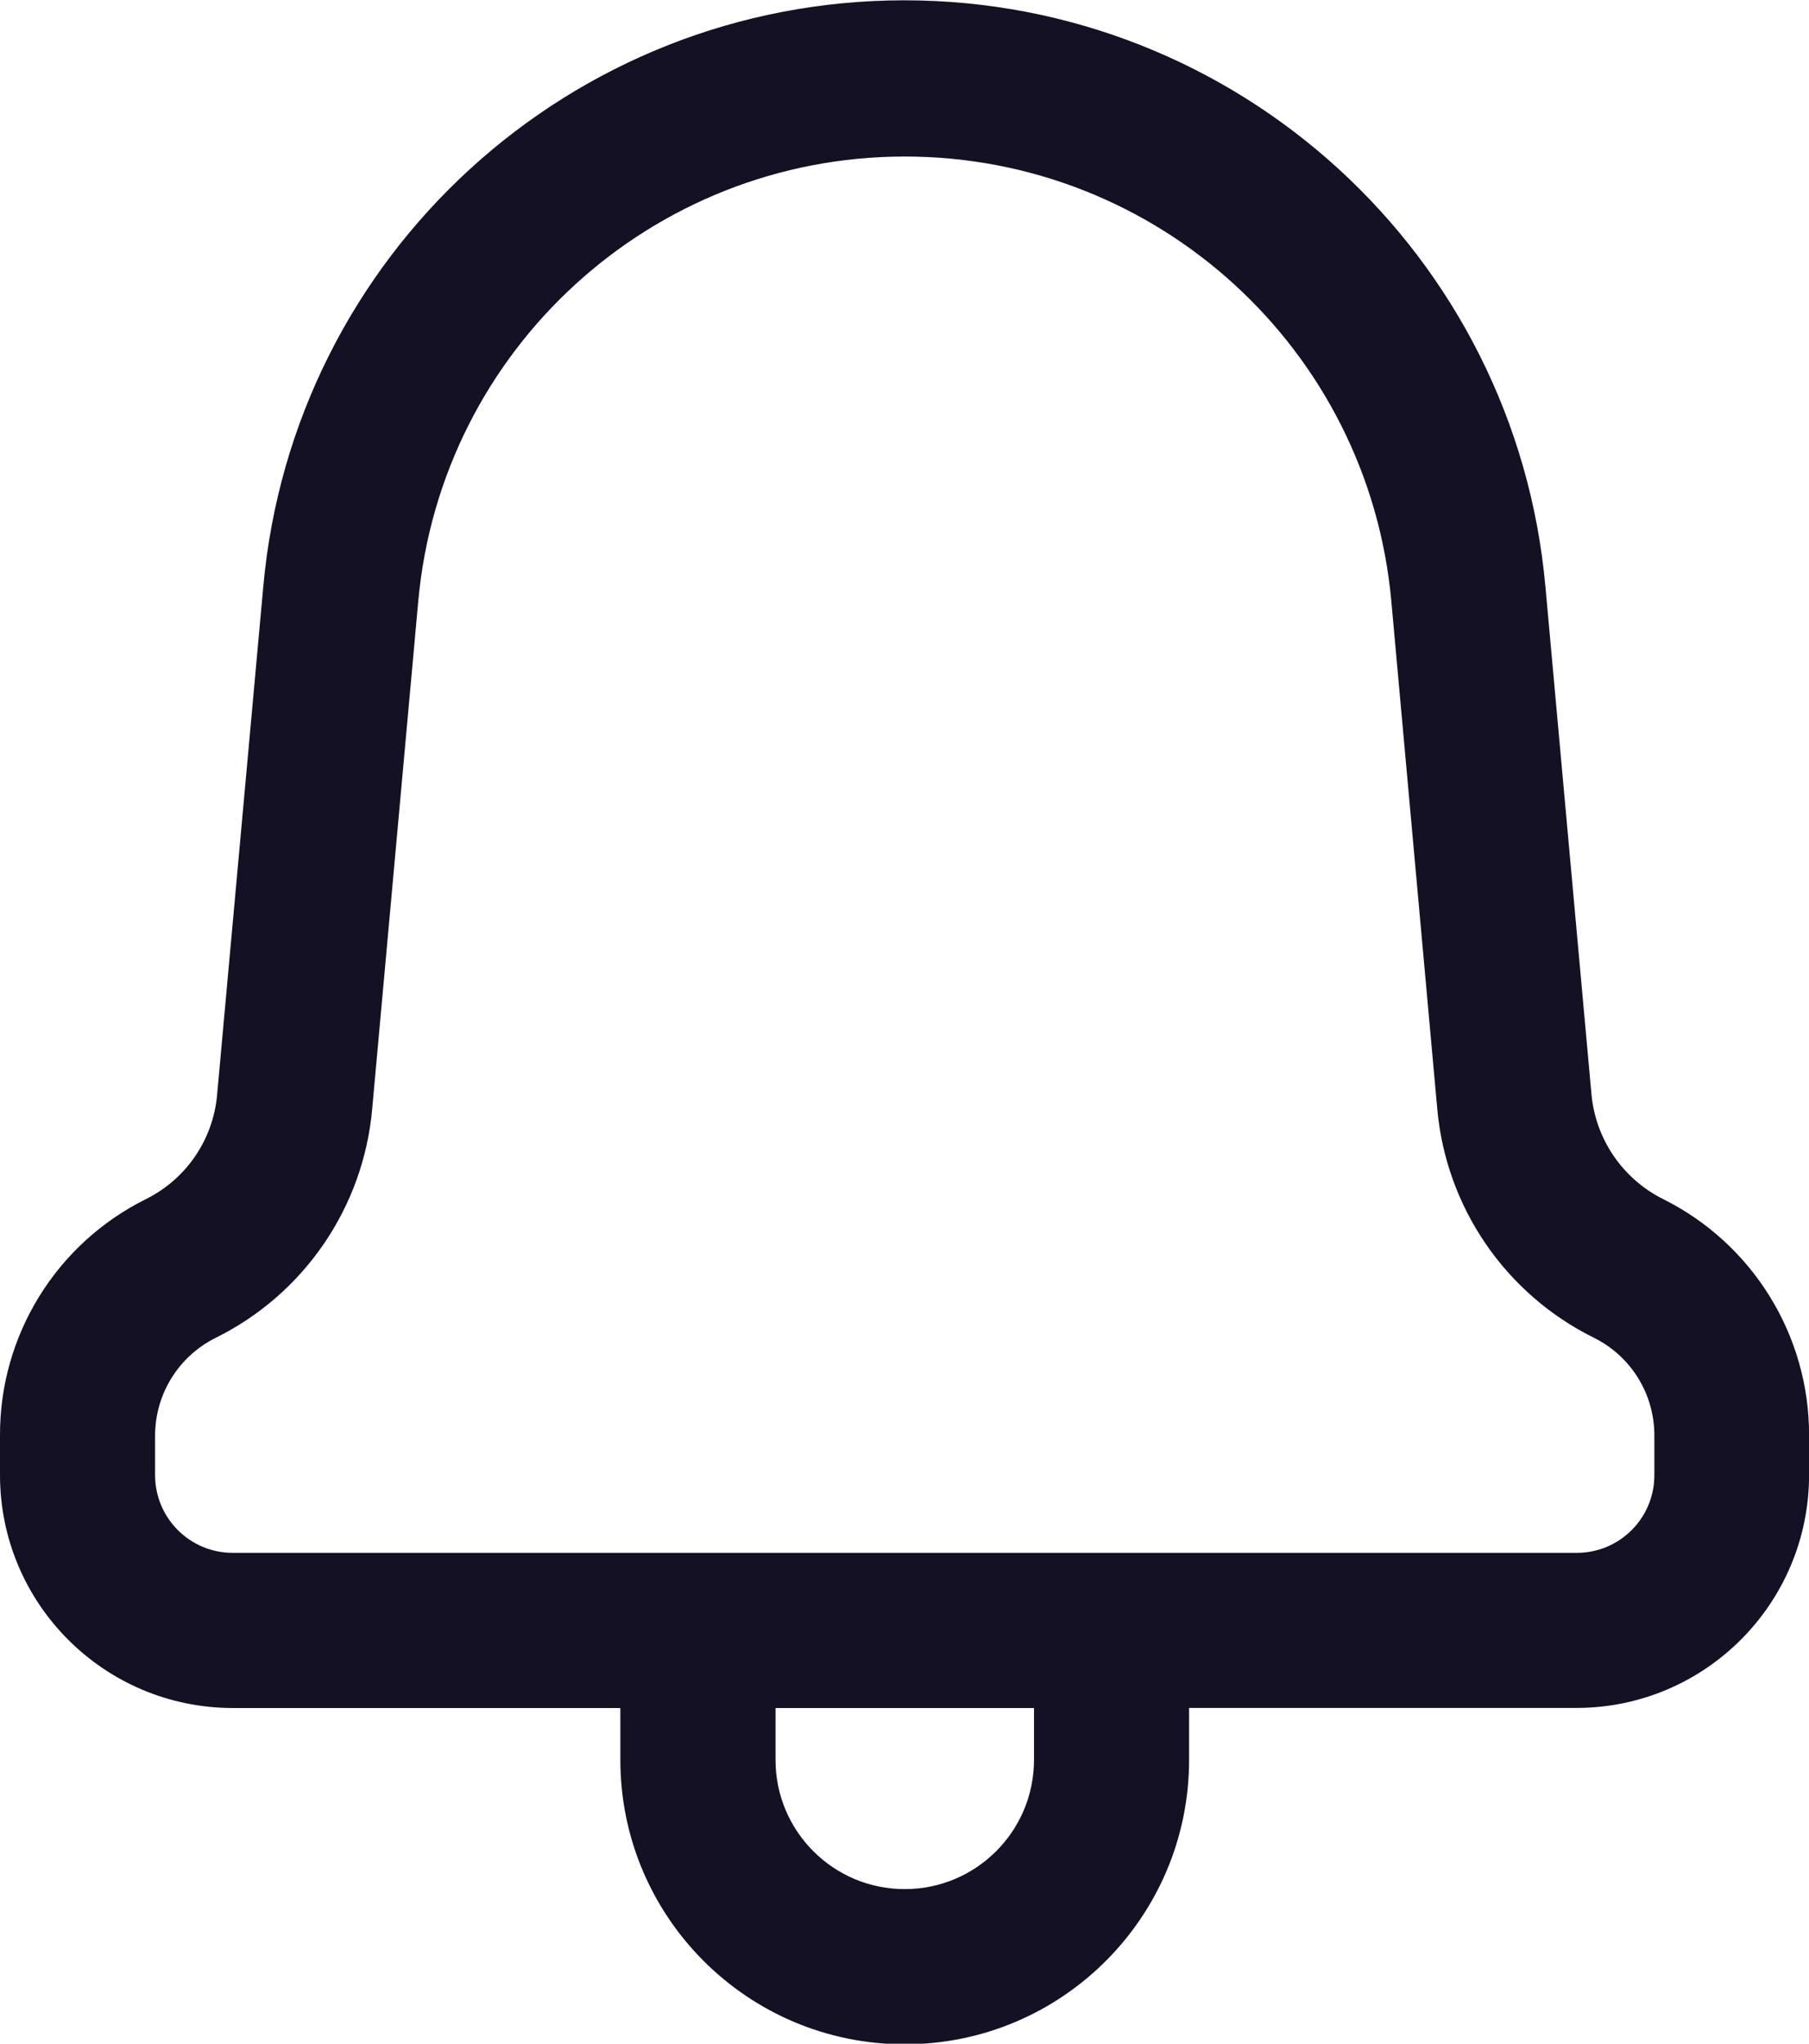 <svg viewBox="4.49 3.1 24.18 27.3" ><path transform="translate(4.49, 3.11)" d="M 8.292 23.498 L 8.292 22.806 L 3.11 22.806 C 1.393 22.804 0.002 21.413 8.290769983432256e-06 19.697 L 8.290769983432256e-06 19.169 C -0.006 17.827 0.753 16.6 1.956 16.005 C 2.492 15.737 2.85 15.21 2.902 14.614 L 3.519 7.828 C 3.917 3.392 7.635 -0.006 12.088 -0.006 C 16.541 -0.006 20.258 3.392 20.657 7.828 L 21.273 14.614 C 21.33 15.209 21.688 15.733 22.221 16.003 C 23.424 16.598 24.185 17.825 24.181 19.167 L 24.181 19.695 C 24.179 21.412 22.788 22.804 21.071 22.805 L 15.894 22.805 L 15.894 23.498 C 15.894 25.597 14.192 27.298 12.093 27.298 C 9.994 27.298 8.292 25.597 8.292 23.498 Z M 10.366 23.498 C 10.366 24.452 11.139 25.225 12.093 25.225 C 13.047 25.225 13.821 24.452 13.821 23.498 L 13.821 22.806 L 10.366 22.806 L 10.366 23.498 Z M 5.591 8.018 L 4.975 14.801 C 4.859 16.115 4.068 17.273 2.887 17.859 C 2.388 18.105 2.072 18.613 2.073 19.17 L 2.073 19.698 C 2.075 20.27 2.538 20.733 3.11 20.733 L 21.077 20.733 C 21.649 20.733 22.113 20.269 22.113 19.697 L 22.113 19.169 C 22.115 18.613 21.801 18.105 21.303 17.859 C 20.121 17.274 19.328 16.116 19.211 14.801 L 18.597 8.018 C 18.291 4.655 15.471 2.081 12.094 2.081 C 8.717 2.081 5.897 4.655 5.591 8.018 Z" fill="#141124" stroke="none" stroke-width="1" stroke-miterlimit="4" stroke-linecap="butt" /></svg>
